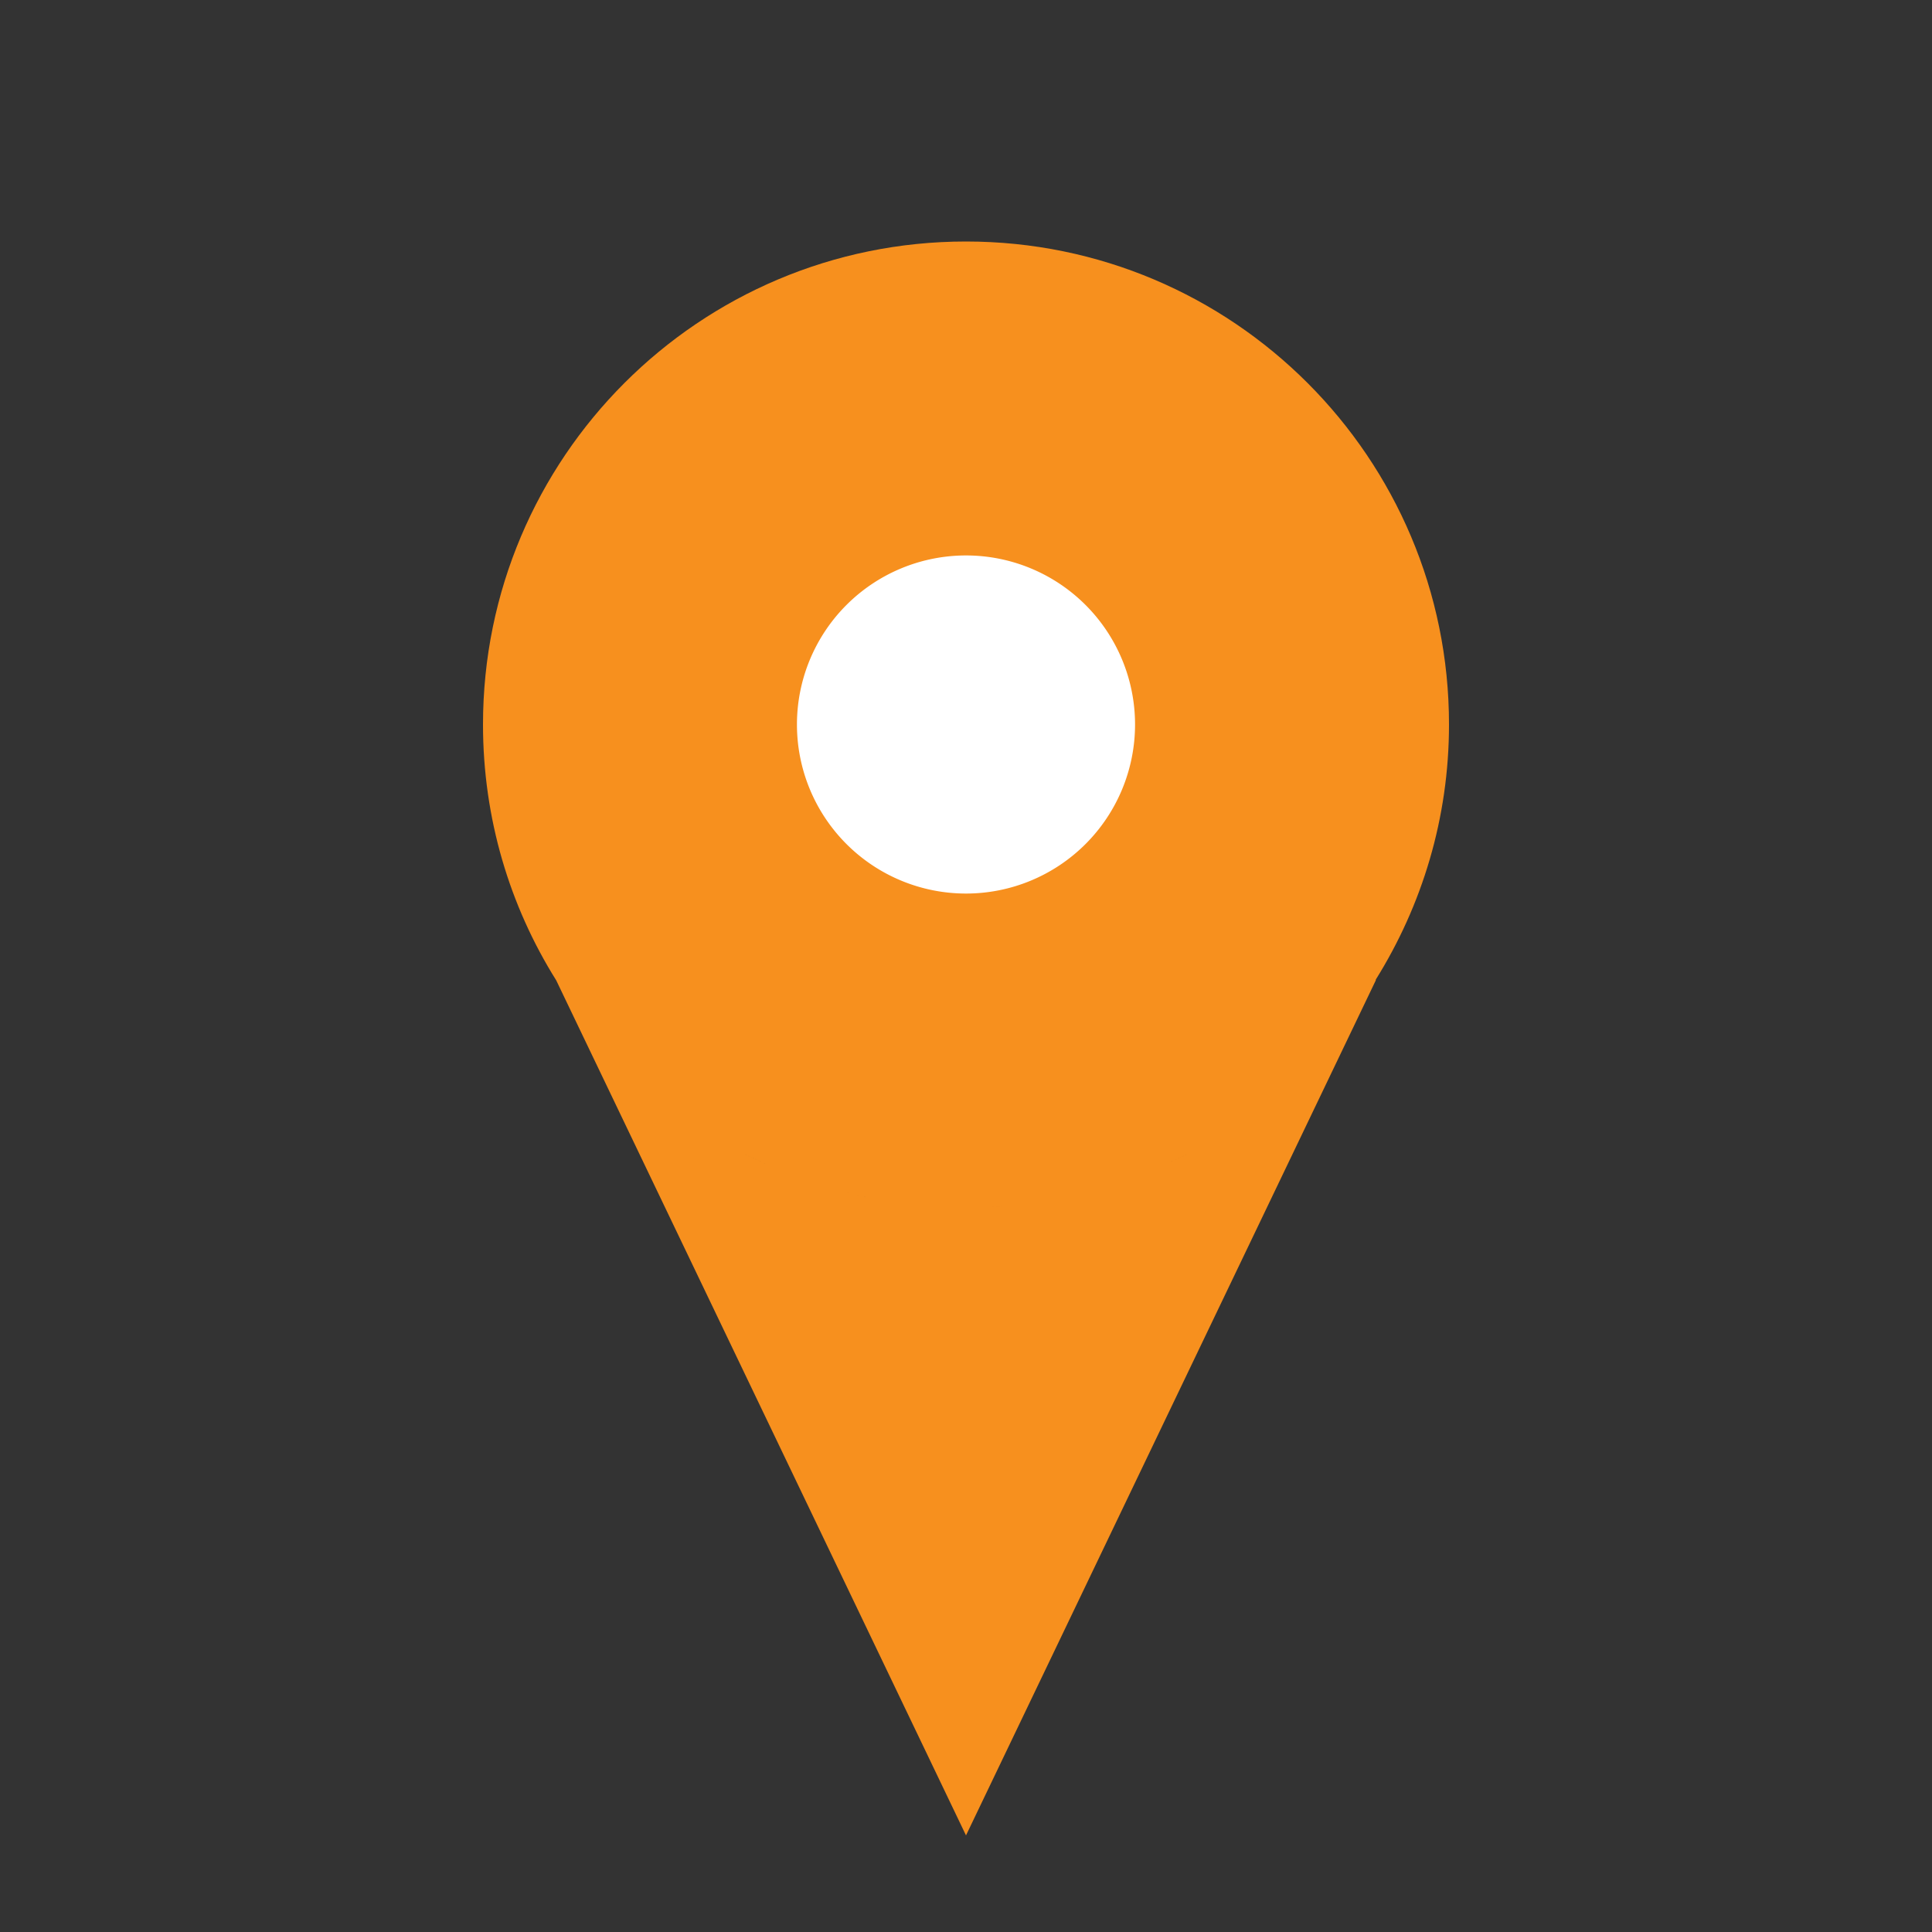 <?xml version="1.0" encoding="UTF-8" standalone="no"?>
<!-- Created with Inkscape (http://www.inkscape.org/) -->

<svg
   xmlns:dc="http://purl.org/dc/elements/1.1/"
   xmlns:cc="http://creativecommons.org/ns#"
   xmlns:rdf="http://www.w3.org/1999/02/22-rdf-syntax-ns#"
   xmlns:svg="http://www.w3.org/2000/svg"
   xmlns="http://www.w3.org/2000/svg"
   xmlns:sodipodi="http://sodipodi.sourceforge.net/DTD/sodipodi-0.dtd"
   xmlns:inkscape="http://www.inkscape.org/namespaces/inkscape"
   width="96"
   height="96"
   id="svg2996"
   version="1.1"
   inkscape:version="0.48.3.1 r9886"
   sodipodi:docname="ic_context_marker_gray.svg">
  <rect width="100%" height="100%" fill="#333333" stroke="none"/>
  <defs
     id="defs2998" />
  <sodipodi:namedview
     id="base"
     pagecolor="#ffffff"
     bordercolor="#666666"
     borderopacity="1.0"
     inkscape:pageopacity="0.0"
     inkscape:pageshadow="2"
     inkscape:zoom="6.6145833"
     inkscape:cx="24.037795"
     inkscape:cy="48"
     inkscape:current-layer="layer1"
     showgrid="true"
     inkscape:grid-bbox="true"
     inkscape:document-units="px"
     inkscape:window-width="1440"
     inkscape:window-height="831"
     inkscape:window-x="0"
     inkscape:window-y="24"
     inkscape:window-maximized="1">
    <inkscape:grid
       type="xygrid"
       id="grid3004"
       empspacing="12"
       visible="true"
       enabled="true"
       snapvisiblegridlinesonly="true" />
  </sodipodi:namedview>
  <g
     id="layer1"
     inkscape:label="Layer 1"
     inkscape:groupmode="layer"
     transform="translate(0,64)">
    <path
       style="fill:#f7901e;fill-opacity:1;stroke:none"
       d="m 48,-52 c -13.255,0 -24,10.745 -24,24 0,4.67 1.33,9.026 3.638,12.712 L 48,27.2 68.362,-15.288 c 0.005,-0.009 -0.005,-0.029 0,-0.037 2.297,-3.681 3.638,-8.017 3.638,-12.675 C 72,-41.255 61.255,-52 48,-52 z M 36.9,-6.7 c 0.425,0.222 0.873,0.403 1.312,0.6 -0.442,-0.198 -0.885,-0.376 -1.312,-0.6 z m 22.2,0 c -0.427,0.224 -0.87,0.402 -1.312,0.6 0.439,-0.197 0.888,-0.378 1.312,-0.6 z m -17.925,1.687 c 0.657,0.195 1.308,0.386 1.987,0.525 -0.676,-0.138 -1.334,-0.331 -1.987,-0.525 z m 13.65,0 c -0.654,0.194 -1.312,0.387 -1.987,0.525 0.679,-0.139 1.331,-0.33 1.987,-0.525 z M 45.975,-4.075 c 0.266,0.022 0.519,0.024 0.787,0.037 -0.262,-0.013 -0.528,-0.016 -0.787,-0.037 z m 4.05,0 c -0.26,0.022 -0.526,0.024 -0.787,0.037 0.268,-0.014 0.522,-0.015 0.787,-0.037 z"
       id="path3831"
       inkscape:connector-curvature="0" />
    <path
       sodipodi:type="arc"
       style="fill:#ffffff;fill-opacity:1;stroke:none"
       id="path3857"
       sodipodi:cx="36"
       sodipodi:cy="23"
       sodipodi:rx="6"
       sodipodi:ry="6"
       d="m 42,23 a 6,6 0 1 1 -12,0 6,6 0 1 1 12,0 z"
       transform="matrix(1.4,0,0,1.4,-2.4,-60.2)" />
  </g>
</svg>
